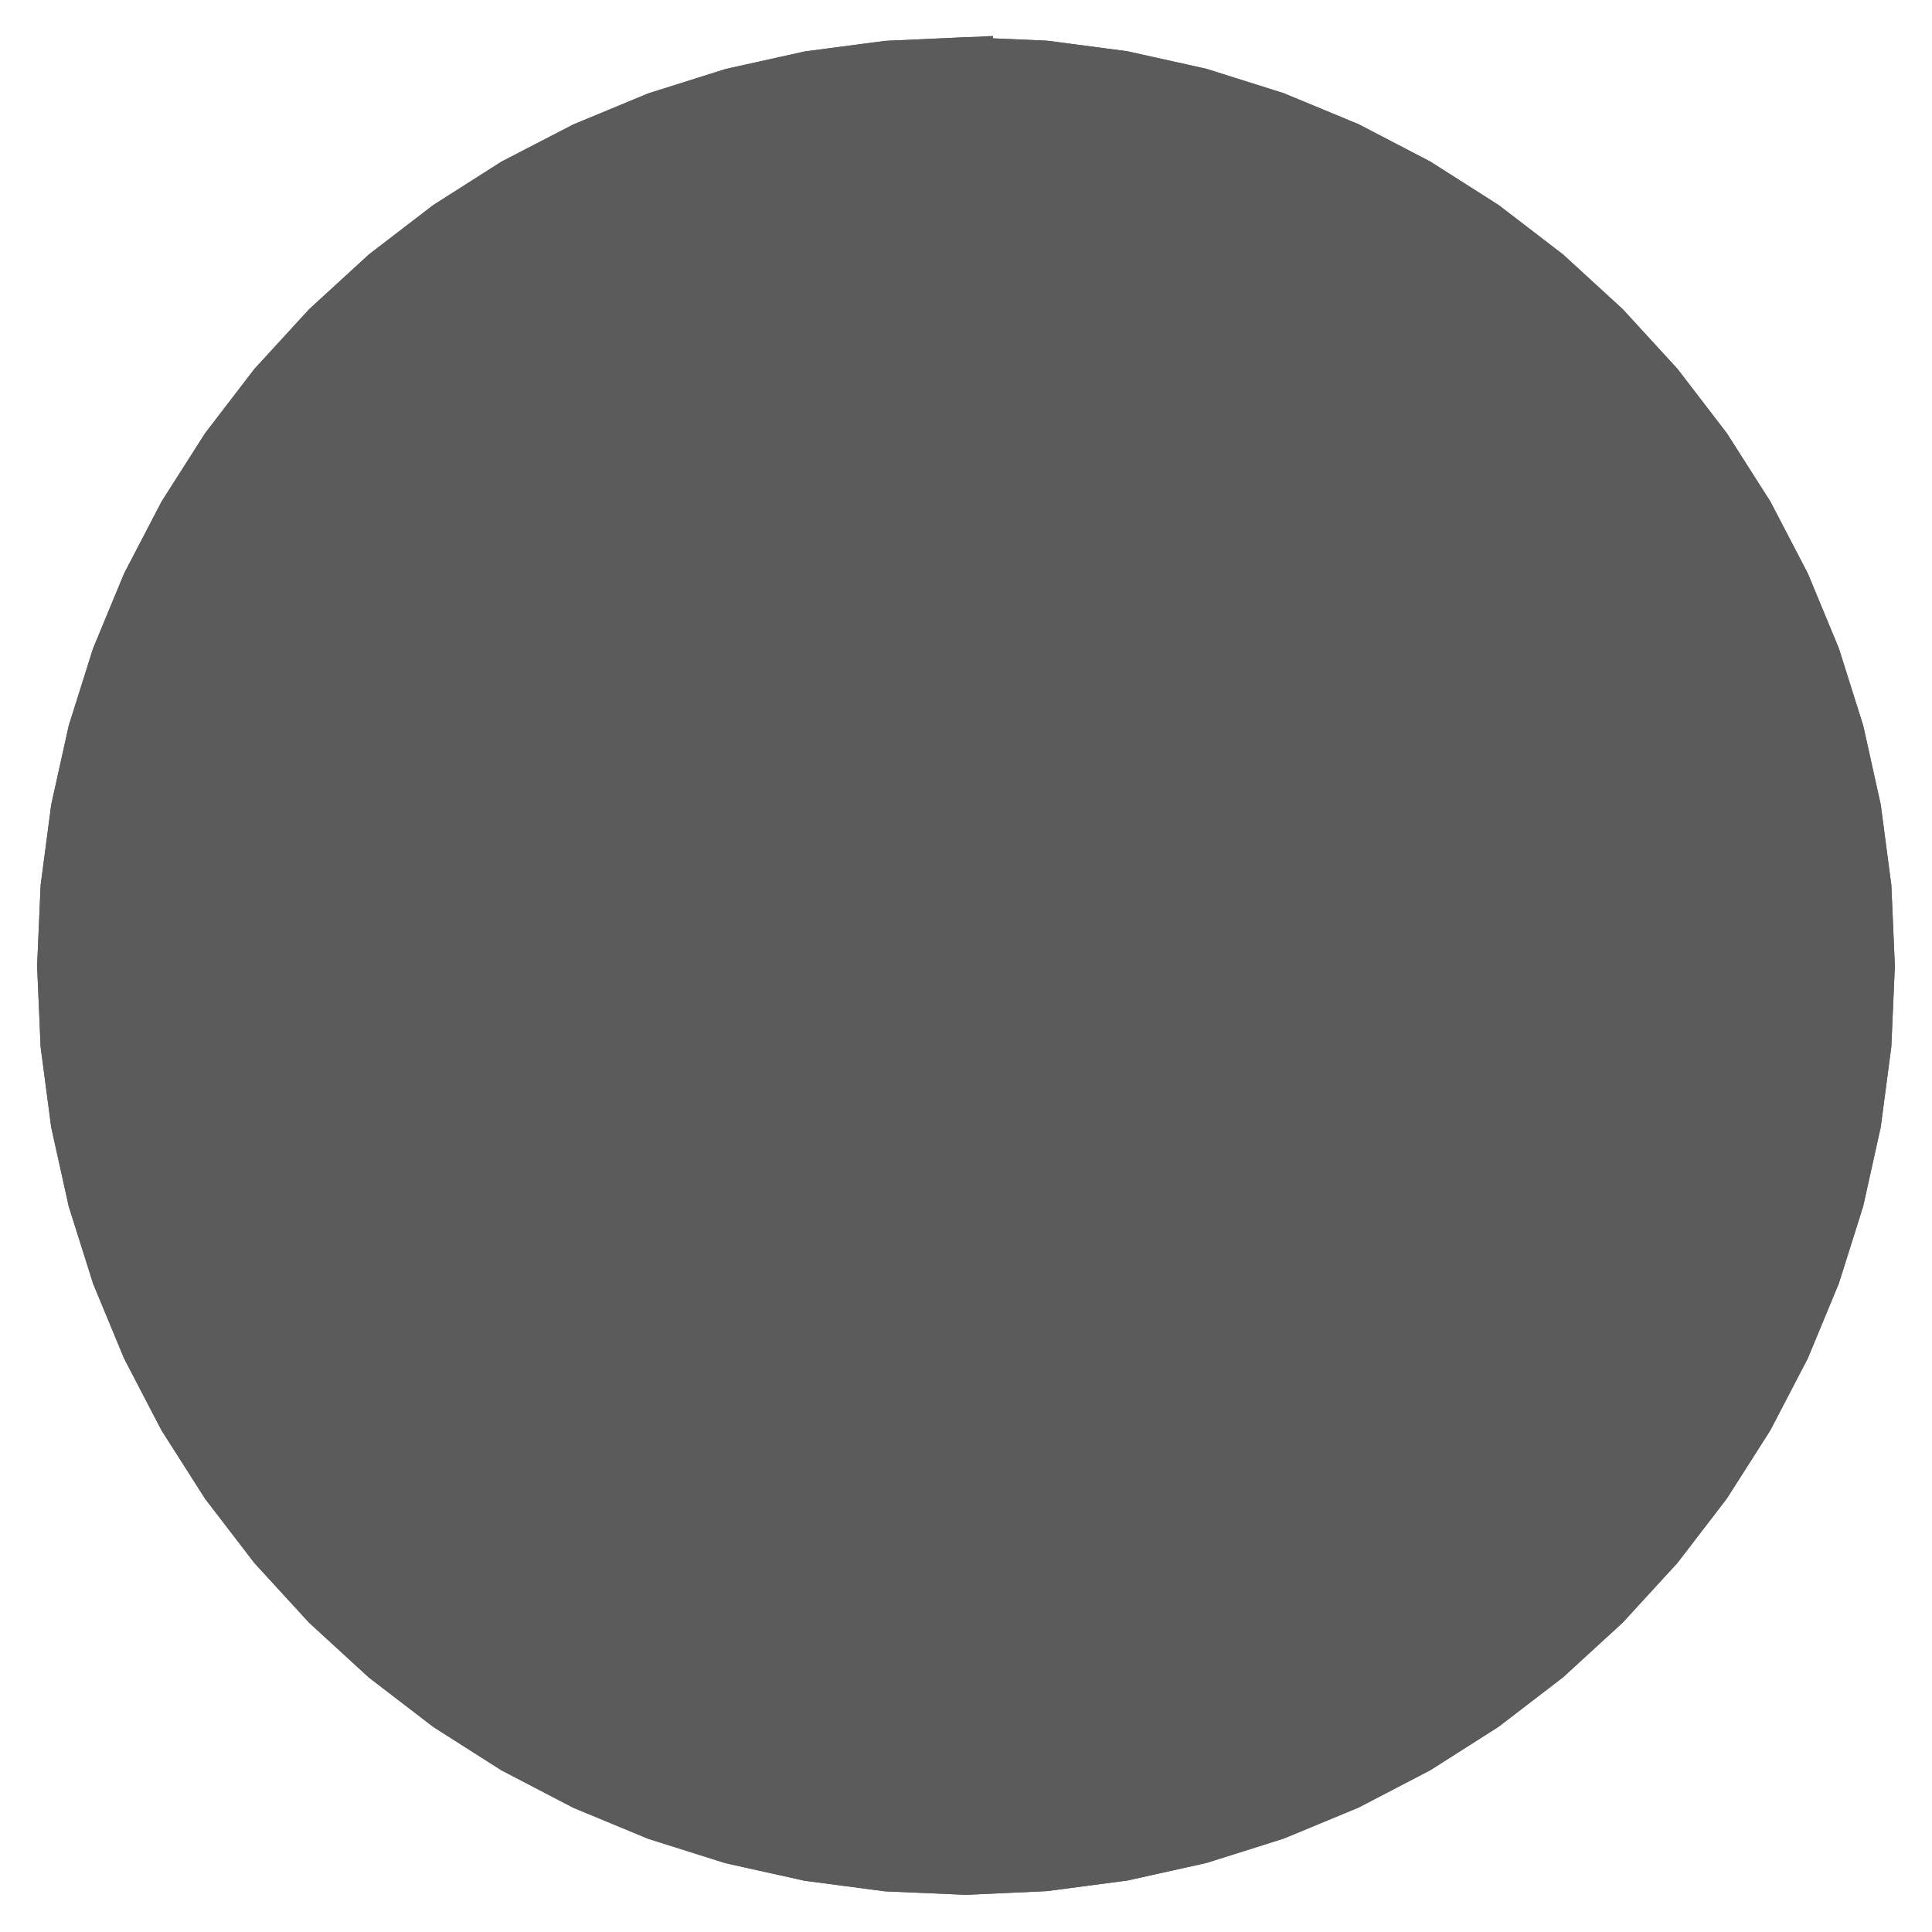 <?xml version="1.0" encoding="UTF-8" standalone="no"?>
<svg
   xmlns:dc="http://purl.org/dc/elements/1.1/"
   xmlns:cc="http://creativecommons.org/ns#"
   xmlns:rdf="http://www.w3.org/1999/02/22-rdf-syntax-ns#"
   xmlns:svg="http://www.w3.org/2000/svg"
   xmlns="http://www.w3.org/2000/svg"
   viewBox="81.95 201.95 104 104"
   id="svg2"
   version="1.1"
   width="104"
   height="104">
  <defs
     id="defs13" />
  <g
     id="g4188">
    <path
       style="fill:#5b5b5b;fill-opacity:1;stroke:#5b5b5b;stroke-width:2.913;stroke-miterlimit:4;stroke-dasharray:none;stroke-opacity:1"
       id="path7"
       d="m 182.492,253.95 -0.184,-4.231 -0.553,-4.199 -0.916,-4.134 -1.274,-4.039 -1.621,-3.912 -1.956,-3.756 -2.275,-3.571 -2.578,-3.36 -2.861,-3.122 -3.122,-2.861 -3.36,-2.578 -3.572,-2.274 -3.756,-1.956 -3.912,-1.621 -4.039,-1.274 -4.134,-0.917 -4.199,-0.553 -4.231,-0.182 -4.231,0.194 -4.199,0.553 -4.134,0.917 -4.039,1.274 -3.912,1.621 -3.756,1.942 -3.572,2.274 -3.36,2.578 -3.122,2.861 -2.861,3.122 -2.578,3.36 -2.275,3.571 -1.956,3.756 -1.621,3.913 -1.274,4.039 -0.916,4.134 -0.553,4.199 -0.185,4.233 0.184,4.231 0.553,4.199 0.916,4.134 1.274,4.039 1.621,3.913 1.956,3.756 2.275,3.571 2.578,3.36 2.861,3.122 3.122,2.861 3.36,2.578 3.572,2.274 3.756,1.956 3.912,1.621 4.039,1.274 4.134,0.917 4.199,0.553 4.231,0.182 4.231,-0.194 4.199,-0.553 4.134,-0.917 4.039,-1.274 3.912,-1.621 3.756,-1.956 3.572,-2.274 3.36,-2.578 3.122,-2.861 2.861,-3.122 2.578,-3.36 2.275,-3.571 1.956,-3.756 1.621,-3.912 1.274,-4.039 0.916,-4.134 0.553,-4.199 0.185,-4.219 z" />
    <path
       style="fill:#5b5b5b;fill-opacity:1;stroke:#5b5b5b;stroke-width:2.913;stroke-miterlimit:4;stroke-dasharray:none;stroke-opacity:1"
       id="path9"
       d="m 133.95,205.408 -4.231,0.194 -4.199,0.553 -4.134,0.917 -4.039,1.274 -3.912,1.621 -3.756,1.942 -3.572,2.274 -3.36,2.578 -3.122,2.861 -2.861,3.122 -2.578,3.36 -2.275,3.571 -1.956,3.756 -1.621,3.913 -1.274,4.039 -0.916,4.134 -0.553,4.199 -0.185,4.233 0.184,4.231 0.553,4.199 0.916,4.134 1.274,4.039 1.621,3.913 1.956,3.756 2.275,3.571 2.578,3.36 2.861,3.122 3.122,2.861 3.36,2.578 3.572,2.274 3.756,1.956 3.912,1.621 4.039,1.274 4.134,0.917 4.199,0.553 4.231,0.182 4.231,-0.194 4.199,-0.553 4.134,-0.917 4.039,-1.274 3.912,-1.621 3.756,-1.956 3.572,-2.274 3.36,-2.578 3.122,-2.861 2.861,-3.122 2.578,-3.36 2.275,-3.571 1.956,-3.756 1.621,-3.912 1.274,-4.039 0.916,-4.134 0.553,-4.199 0.185,-4.219 -0.184,-4.231 -0.553,-4.199 -0.916,-4.134 -1.274,-4.039 -1.621,-3.912 -1.956,-3.756 -2.275,-3.571 -2.578,-3.36 -2.861,-3.122 -3.122,-2.861 -3.36,-2.578 -3.572,-2.274 -3.756,-1.956 -3.912,-1.621 -4.039,-1.274 -4.134,-0.917 -4.199,-0.553 -4.231,-0.182 z" />
  </g>
</svg>
